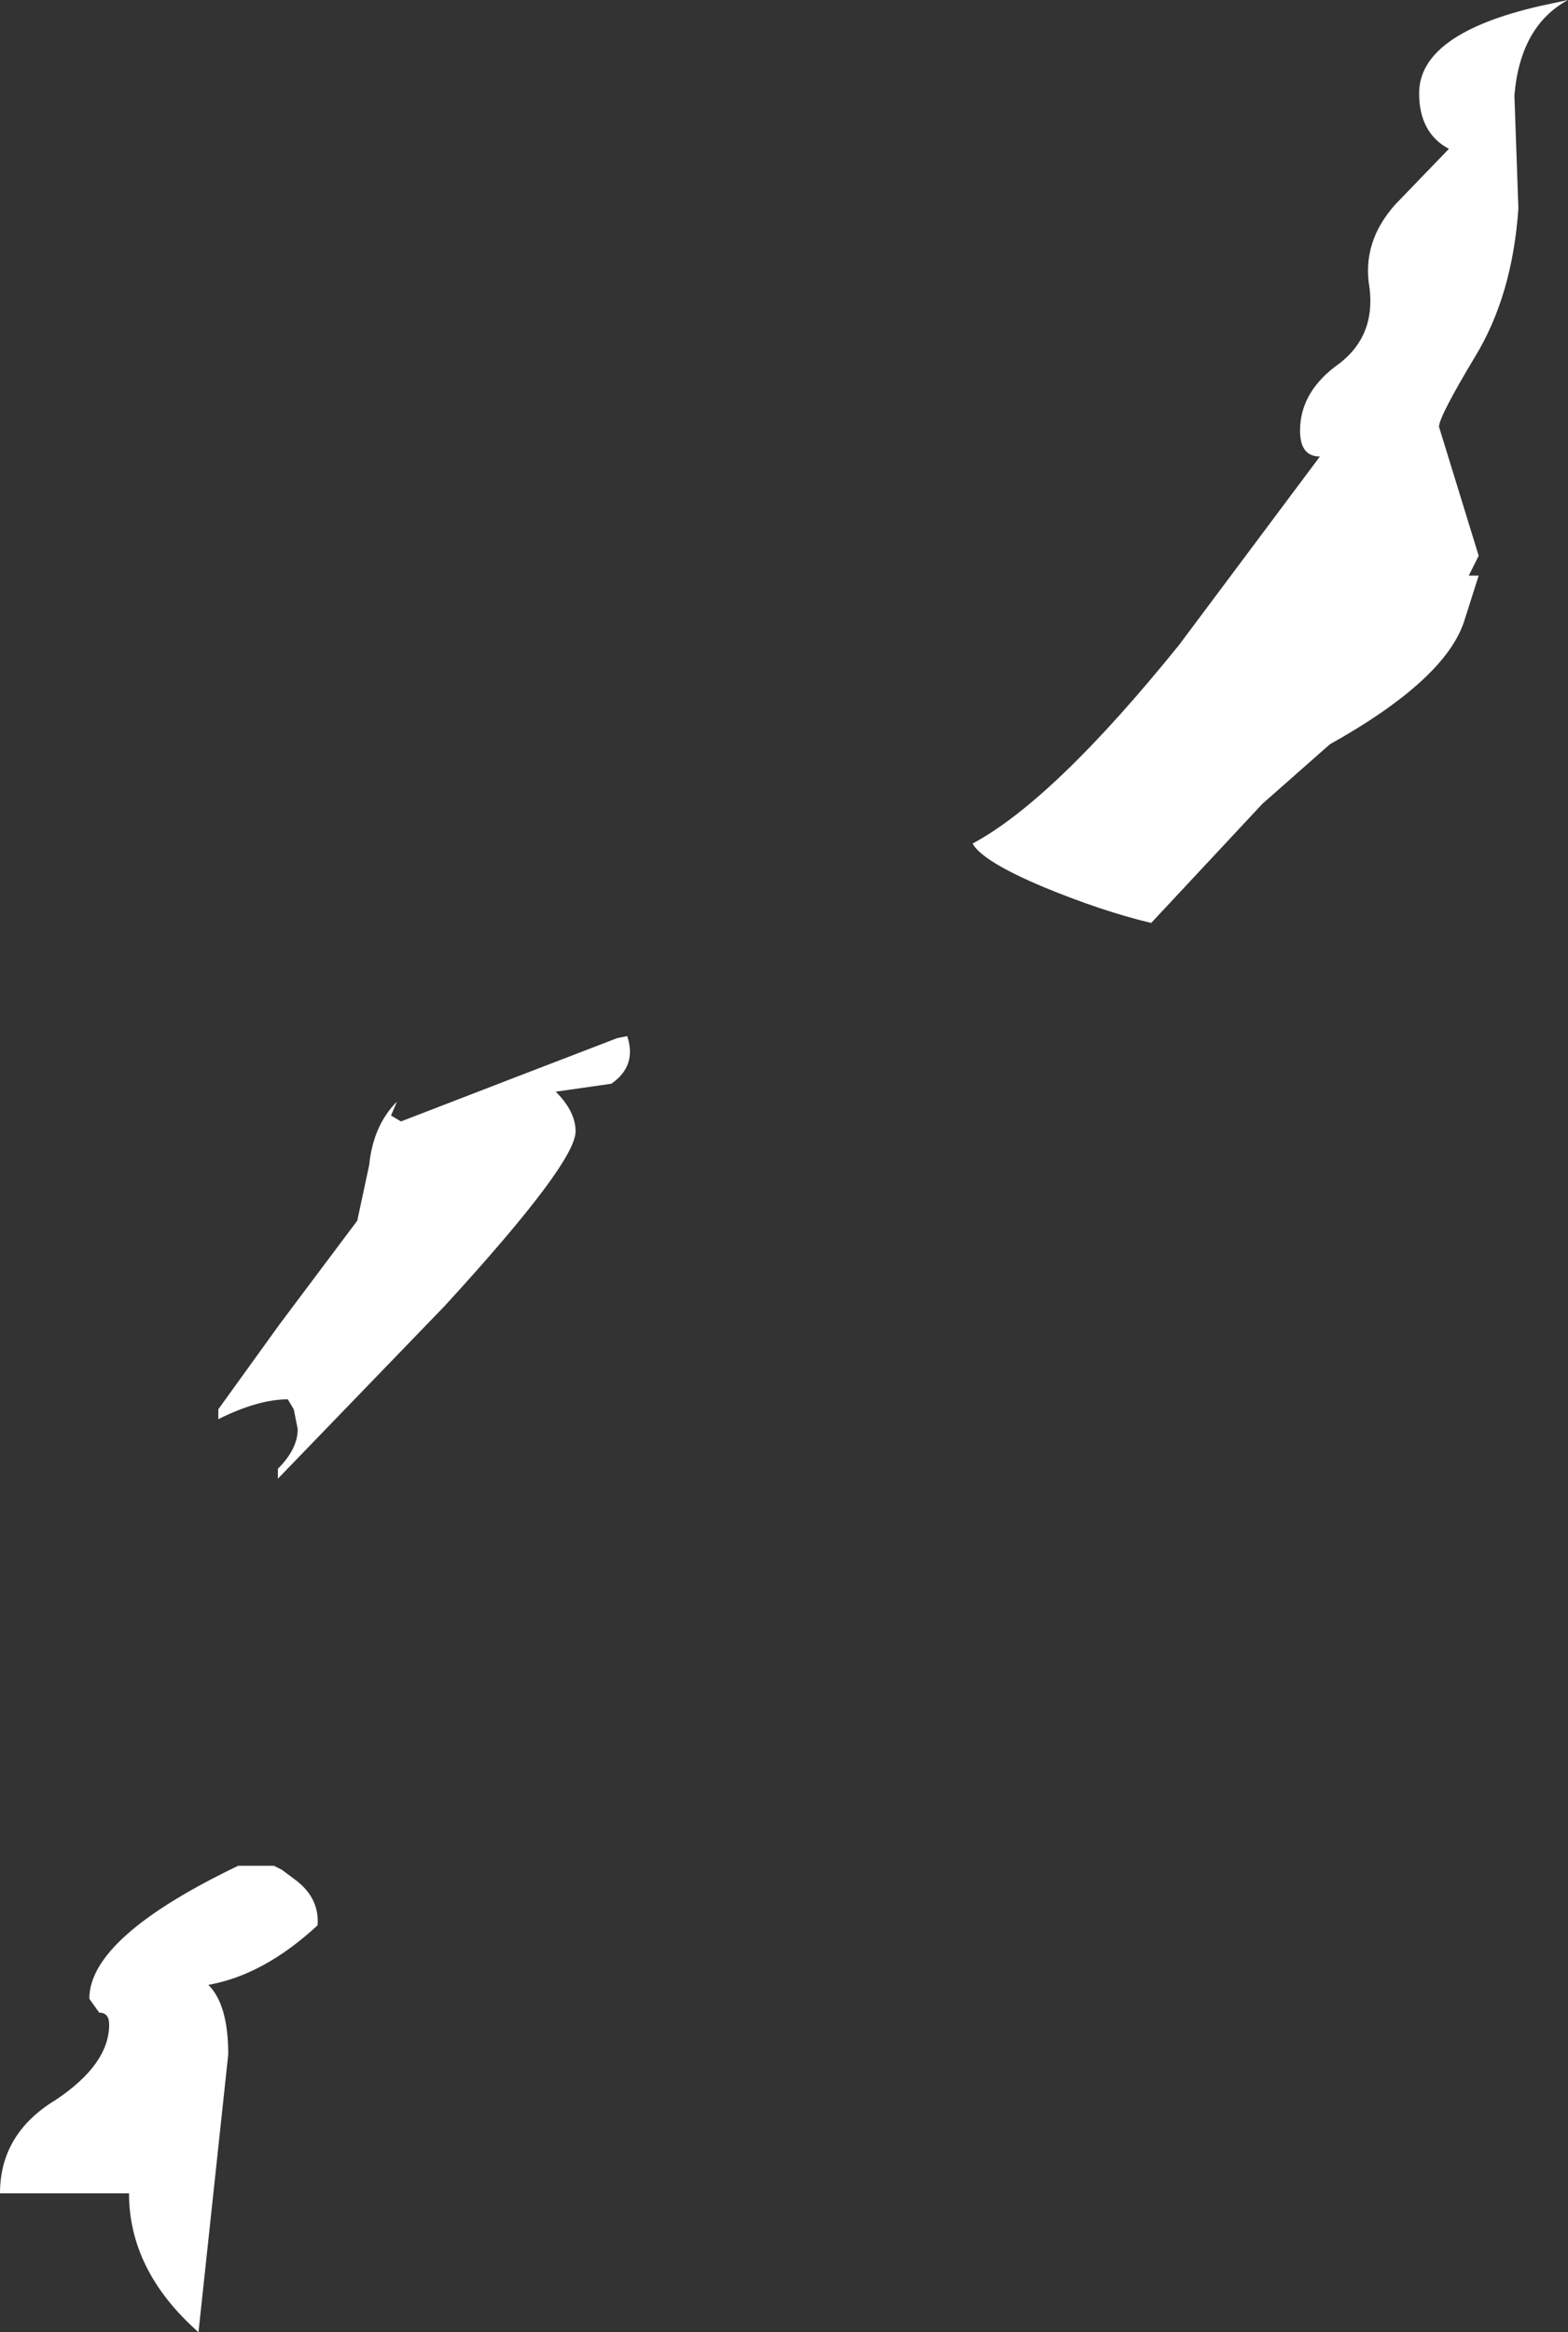 <?xml version="1.0" encoding="UTF-8" standalone="no"?>
<svg xmlns:ffdec="https://www.free-decompiler.com/flash" xmlns:xlink="http://www.w3.org/1999/xlink" ffdec:objectType="shape" height="58.75px" width="39.5px" xmlns="http://www.w3.org/2000/svg">
  <rect width="100%" height="100%" fill="#333333" stroke="none"/>
  <g transform="matrix(1.0, 0.0, 0.0, 1.0, 19.75, 29.25)">
    <path d="M19.75 -29.25 Q18.55 -28.6 18.4 -26.85 L18.5 -24.0 Q18.35 -21.8 17.4 -20.25 16.5 -18.75 16.5 -18.5 L17.5 -15.25 17.25 -14.75 17.5 -14.75 17.15 -13.65 Q16.7 -12.15 13.75 -10.5 L12.05 -9.0 9.25 -6.0 Q8.0 -6.3 6.55 -6.9 5.0 -7.55 4.75 -8.0 6.8 -9.1 9.95 -13.0 L13.5 -17.75 Q13.0 -17.75 13.0 -18.4 13.0 -19.4 14.0 -20.1 14.9 -20.8 14.75 -22.0 14.55 -23.15 15.4 -24.1 L16.75 -25.5 Q16.0 -25.9 16.0 -26.9 16.0 -28.4 19.05 -29.1 L19.75 -29.25 M-9.9 -1.15 L-9.65 -1.0 -6.8 -2.1 -4.2 -3.1 -3.95 -3.15 Q-3.7 -2.4 -4.35 -1.95 L-5.75 -1.75 Q-5.25 -1.25 -5.25 -0.75 -5.25 0.05 -8.55 3.65 L-12.75 8.0 -12.75 7.75 Q-12.25 7.25 -12.25 6.75 L-12.35 6.25 -12.5 6.0 Q-13.25 6.0 -14.25 6.5 L-14.25 6.25 -12.7 4.1 -10.75 1.5 -10.45 0.1 Q-10.35 -0.9 -9.75 -1.5 L-9.9 -1.15 M-12.85 17.75 L-12.65 17.85 -12.25 18.15 Q-11.7 18.6 -11.75 19.25 -13.1 20.5 -14.5 20.75 -14.0 21.25 -14.0 22.5 L-14.75 29.5 Q-16.5 27.95 -16.5 26.0 L-19.75 26.0 Q-19.75 24.5 -18.35 23.65 -17.0 22.75 -17.0 21.75 -17.0 21.45 -17.25 21.45 L-17.5 21.1 Q-17.5 19.55 -13.75 17.75 L-12.85 17.75" fill="#ffffff" fill-rule="evenodd" stroke="none"/>
  </g>
</svg>
